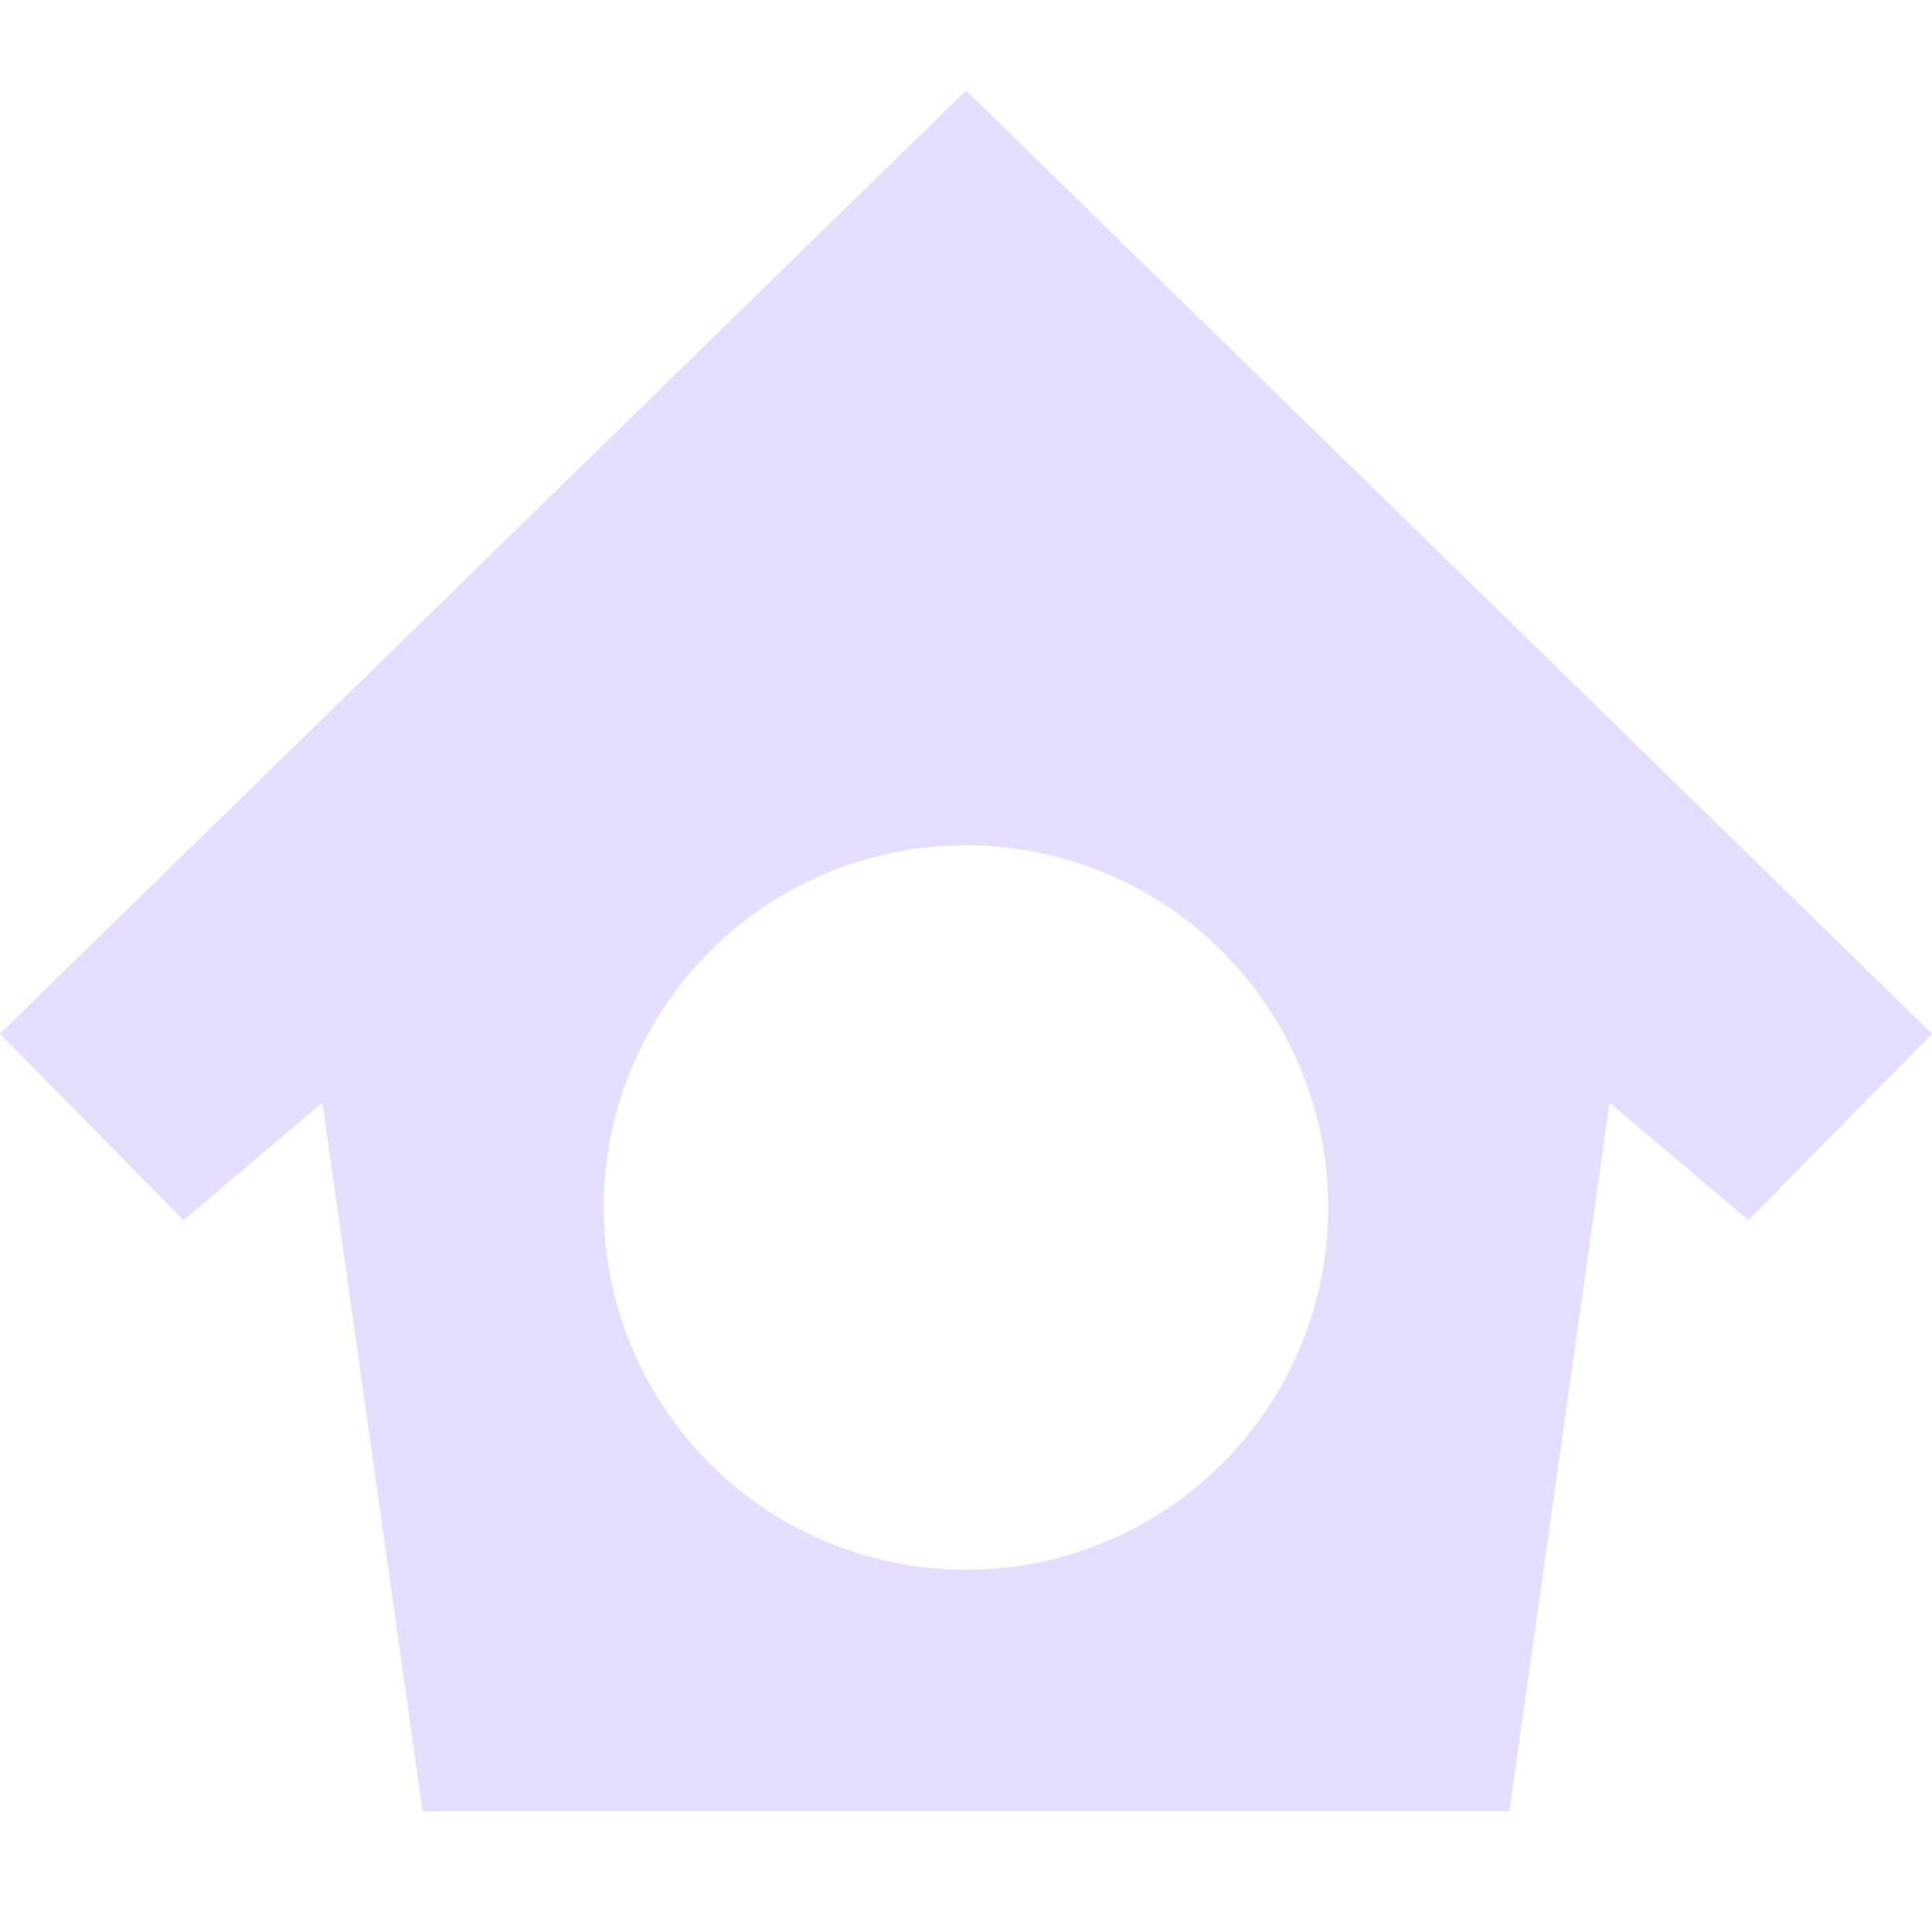 <svg height="16" width="16" xmlns="http://www.w3.org/2000/svg">
  <path d="m8 .75-8 7.811 1.52 1.544 1.15-.974.83 5.869h9l.83-5.869 1.15.974 1.52-1.544zm0 6.25a3 3 0 0 1 3 3 3 3 0 0 1 -3 3 3 3 0 0 1 -3-3 3 3 0 0 1 3-3z" fill="#e6ddff"/>
</svg>
